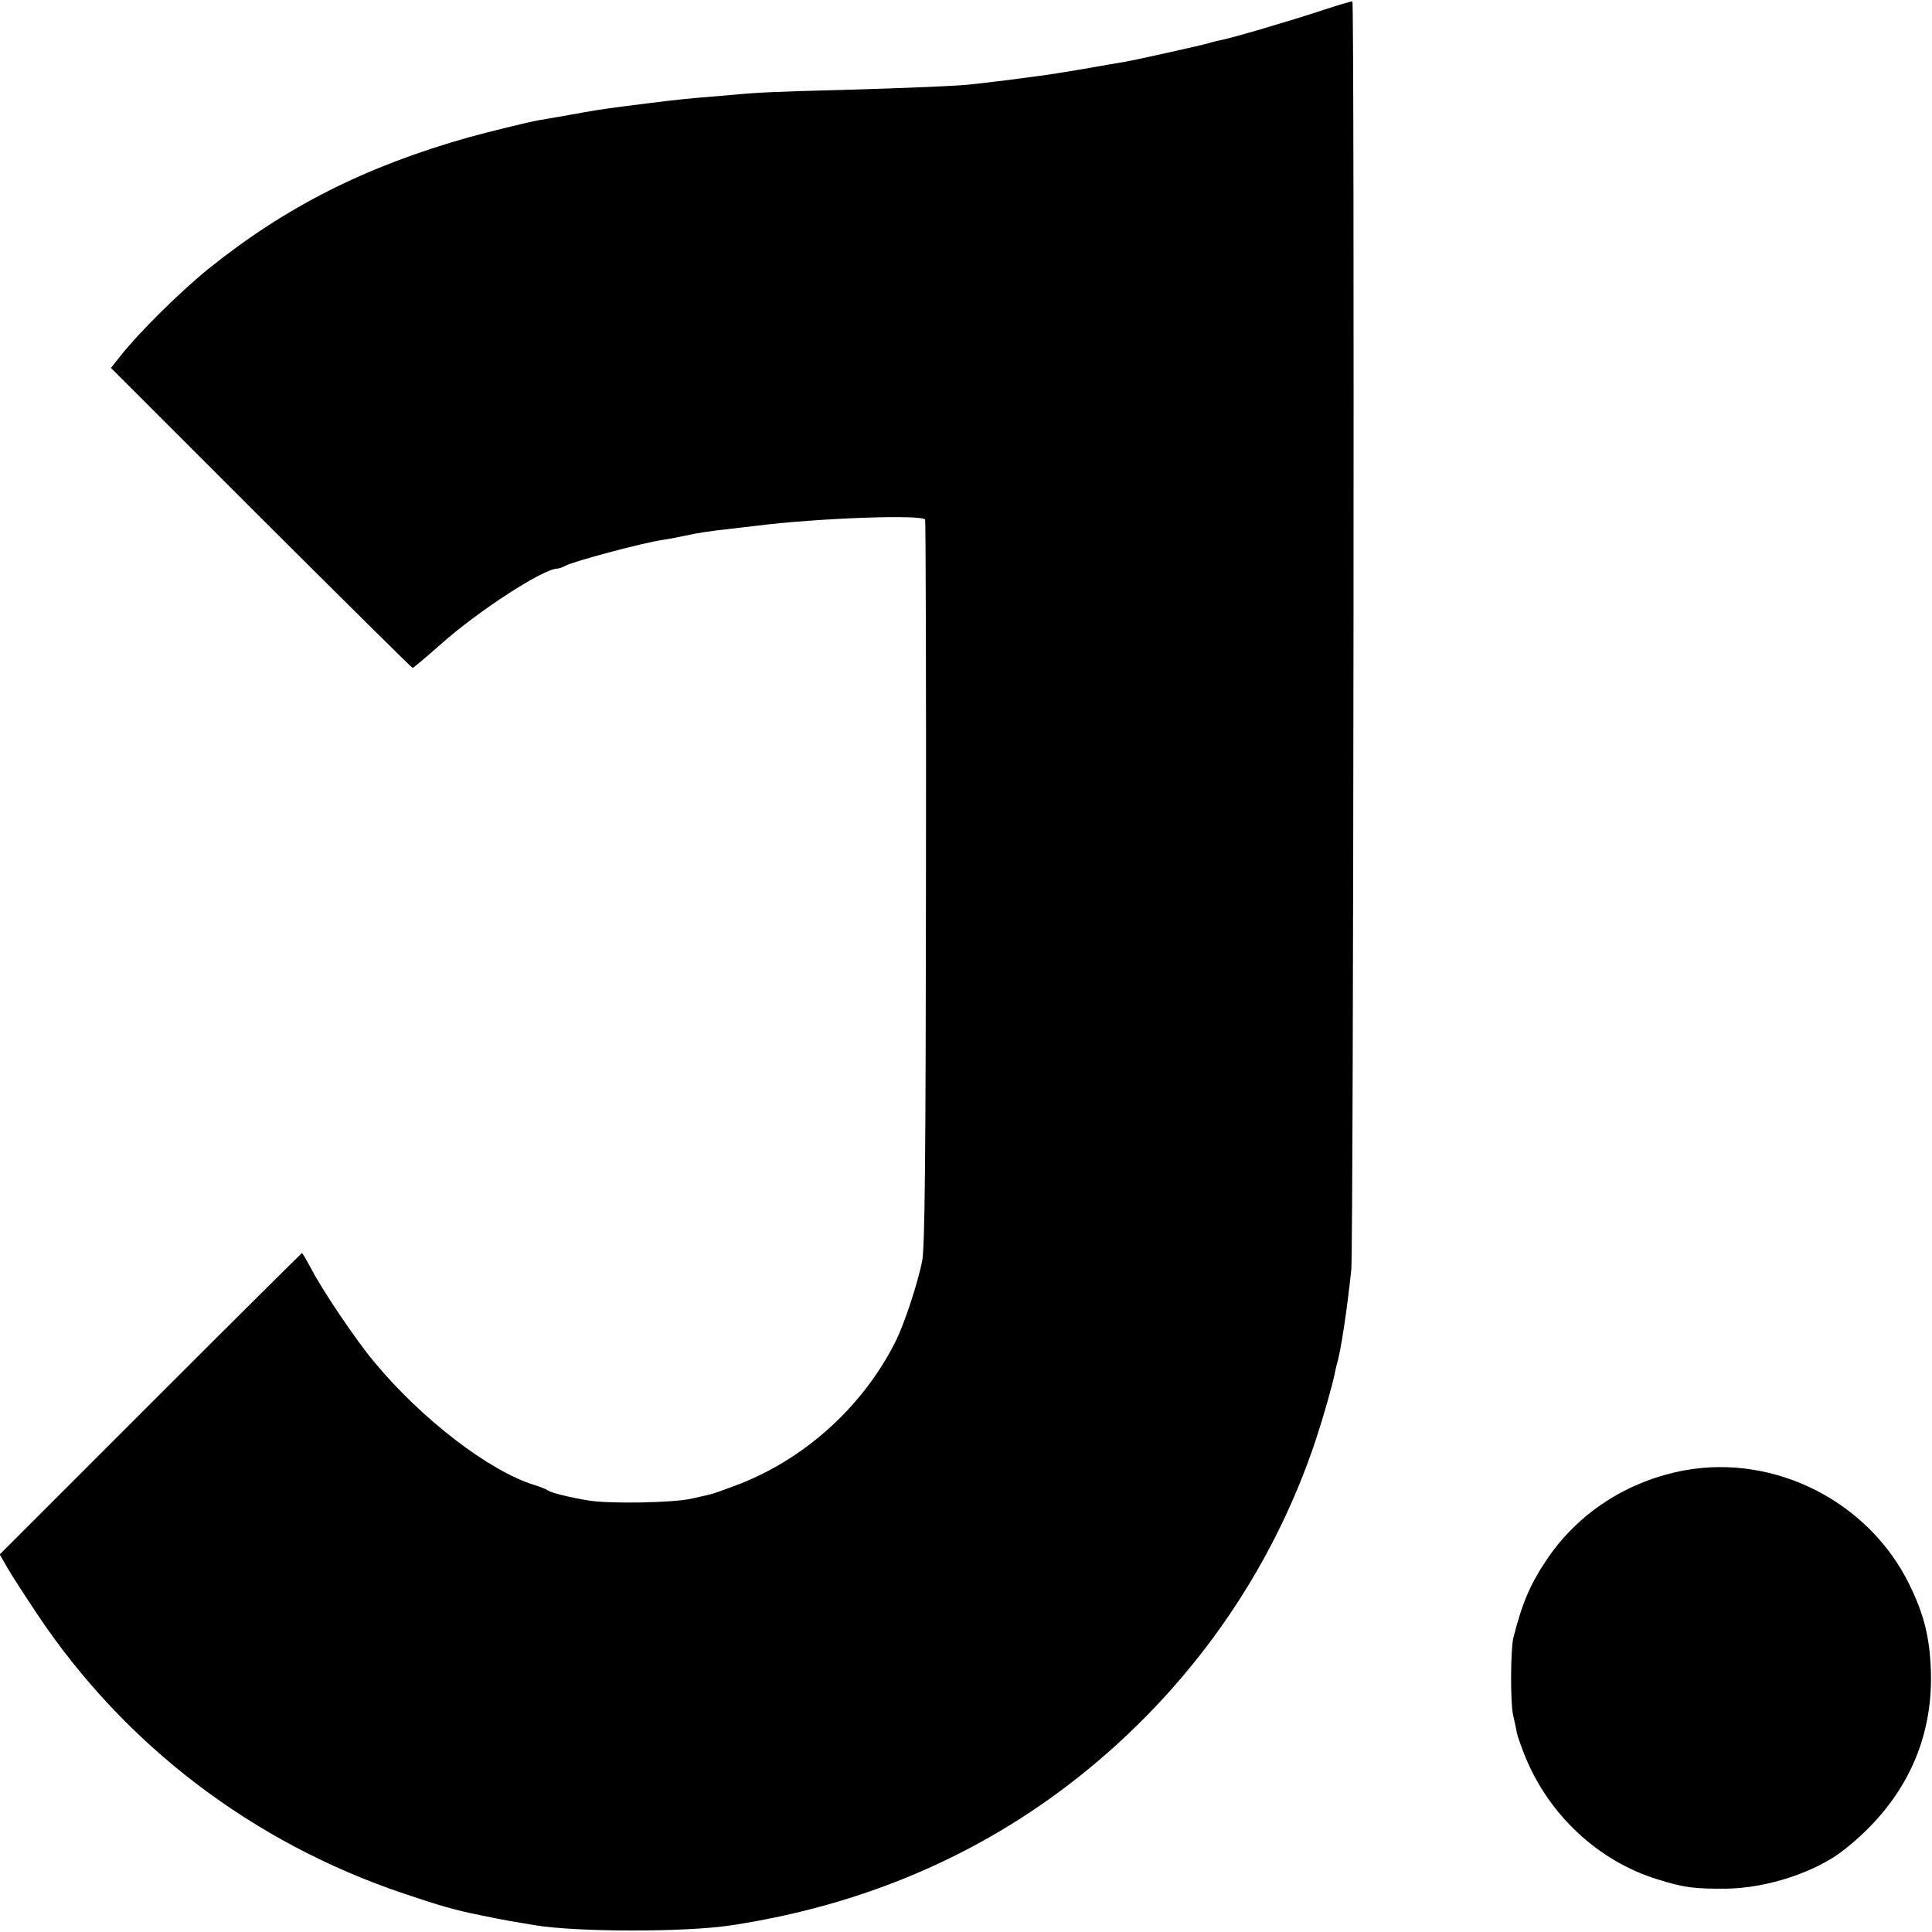 <?xml version="1.0" standalone="no"?>
<!DOCTYPE svg PUBLIC "-//W3C//DTD SVG 20010904//EN"
 "http://www.w3.org/TR/2001/REC-SVG-20010904/DTD/svg10.dtd">
<svg version="1.0" xmlns="http://www.w3.org/2000/svg"
 width="700pt" height="700pt" viewBox="0 0 700 700"
 preserveAspectRatio="xMidYMid meet">
<g transform="translate(0,700) scale(0.1,-0.1)"
fill="#000000" stroke="none">
<path d="M4795 6964 c-115 -38 -338 -104 -375 -110 -14 -3 -31 -7 -39 -10 -18
-6 -264 -61 -311 -69 -19 -3 -84 -14 -145 -25 -60 -10 -132 -22 -160 -25 -27
-4 -61 -8 -75 -10 -14 -2 -50 -7 -80 -10 -30 -4 -68 -8 -85 -10 -43 -6 -237
-14 -480 -21 -235 -6 -301 -9 -395 -18 -36 -3 -94 -8 -130 -11 -58 -5 -141
-15 -265 -31 -84 -11 -113 -16 -195 -31 -47 -8 -96 -17 -110 -19 -35 -6 -185
-43 -250 -61 -376 -106 -665 -252 -946 -478 -101 -82 -251 -230 -317 -314
l-35 -44 544 -544 c299 -298 546 -543 549 -543 3 0 48 38 100 84 138 123 374
276 425 276 5 0 18 4 28 10 30 16 278 83 354 94 21 3 57 10 80 15 45 10 89 17
173 26 28 3 66 8 85 10 222 28 606 42 612 22 2 -6 4 -599 3 -1317 -1 -1006 -4
-1320 -14 -1370 -16 -80 -65 -229 -97 -292 -121 -240 -337 -432 -586 -523 -40
-15 -77 -28 -83 -29 -5 -1 -37 -9 -70 -16 -67 -15 -293 -19 -370 -7 -68 11
-138 28 -150 37 -5 4 -28 13 -50 20 -162 50 -407 238 -578 444 -65 77 -192
265 -232 344 -15 28 -29 52 -31 52 -1 0 -249 -246 -549 -546 l-546 -546 27
-47 c14 -25 64 -102 110 -171 316 -473 779 -826 1325 -1010 130 -44 188 -61
279 -79 91 -19 101 -20 195 -36 156 -26 547 -26 713 -1 476 72 899 252 1259
537 403 319 702 744 861 1224 27 82 58 191 68 238 2 10 5 26 8 35 14 46 37
198 52 342 8 74 12 4591 4 4595 -3 1 -50 -13 -105 -31z"/>
<path d="M6105 1673 c-206 -38 -384 -152 -499 -321 -62 -92 -91 -160 -123
-287 -10 -40 -11 -235 -1 -277 5 -24 12 -54 14 -67 3 -13 16 -51 30 -85 86
-212 265 -379 479 -445 95 -30 133 -35 250 -34 148 2 325 60 428 142 214 169
321 390 313 646 -4 120 -24 203 -76 310 -146 303 -487 477 -815 418z"/>
</g>
</svg>
